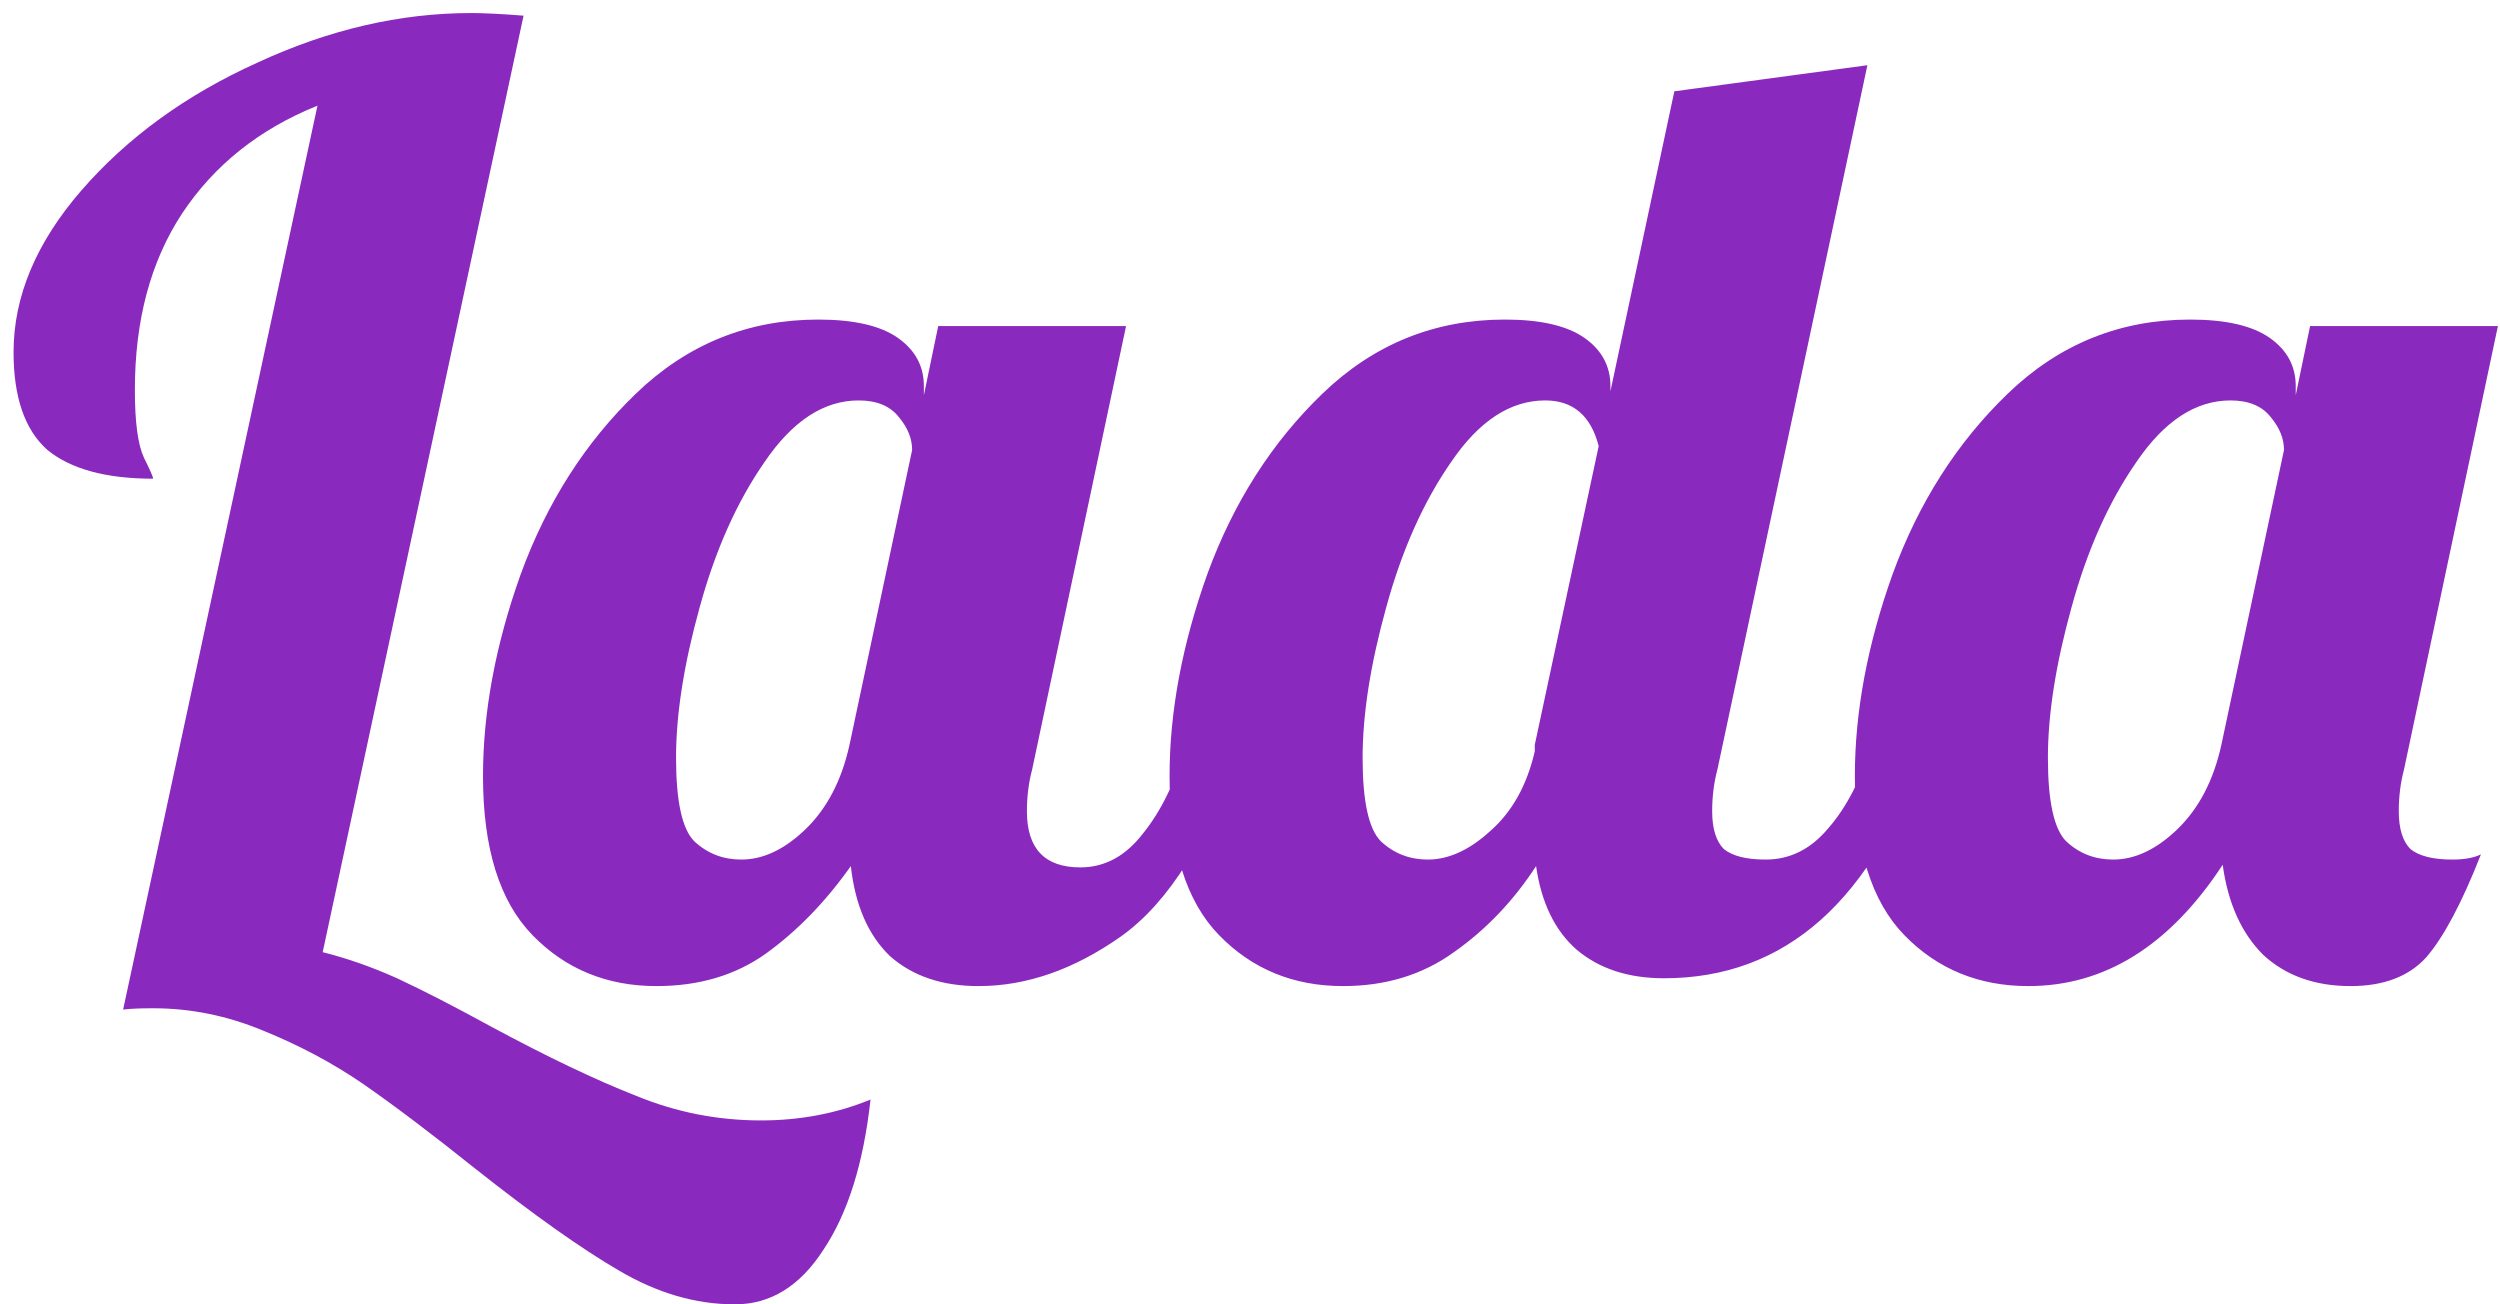 <svg width="184" height="96" viewBox="0 0 184 96" fill="none" xmlns="http://www.w3.org/2000/svg">
<path d="M54.086 96C51.206 96 48.358 95.168 45.542 93.504C42.79 91.904 39.27 89.408 34.982 86.016C31.782 83.456 29.03 81.376 26.726 79.776C24.486 78.24 22.022 76.928 19.334 75.84C16.71 74.752 14.022 74.208 11.27 74.208C10.31 74.208 9.574 74.24 9.062 74.304L23.366 7.776C19.078 9.504 15.75 12.16 13.382 15.744C11.078 19.264 9.926 23.584 9.926 28.704C9.926 31.072 10.15 32.736 10.598 33.696C11.046 34.592 11.27 35.104 11.27 35.232C7.814 35.232 5.222 34.528 3.494 33.12C1.83 31.648 0.998 29.248 0.998 25.92C0.998 21.824 2.662 17.856 5.99 14.016C9.382 10.112 13.702 6.976 18.95 4.608C24.198 2.176 29.446 0.96 34.694 0.96C35.59 0.96 36.87 1.024 38.534 1.152L23.75 70.08C25.542 70.528 27.366 71.168 29.222 72C31.142 72.896 33.446 74.08 36.134 75.552C40.294 77.792 43.846 79.488 46.79 80.64C49.734 81.856 52.806 82.464 56.006 82.464C58.886 82.464 61.574 81.952 64.07 80.928C63.558 85.6 62.406 89.28 60.614 91.968C58.886 94.656 56.71 96 54.086 96ZM48.317 72.576C44.669 72.576 41.629 71.328 39.197 68.832C36.765 66.336 35.549 62.432 35.549 57.12C35.549 52.384 36.477 47.424 38.333 42.24C40.253 36.992 43.069 32.576 46.781 28.992C50.557 25.344 55.037 23.52 60.221 23.52C62.845 23.52 64.797 23.968 66.077 24.864C67.357 25.76 67.997 26.944 67.997 28.416V29.088L69.053 24H82.877L75.965 56.64C75.709 57.6 75.581 58.624 75.581 59.712C75.581 62.464 76.893 63.84 79.517 63.84C81.309 63.84 82.845 63.008 84.125 61.344C85.469 59.68 86.525 57.504 87.293 54.816H91.325C88.957 61.728 86.013 66.432 82.493 68.928C79.037 71.36 75.549 72.576 72.029 72.576C69.341 72.576 67.165 71.84 65.501 70.368C63.901 68.832 62.941 66.624 62.621 63.744C60.765 66.368 58.685 68.512 56.381 70.176C54.141 71.776 51.453 72.576 48.317 72.576ZM54.557 63.264C56.157 63.264 57.725 62.528 59.261 61.056C60.861 59.52 61.949 57.44 62.525 54.816L67.133 33.12C67.133 32.288 66.813 31.488 66.173 30.72C65.533 29.888 64.541 29.472 63.197 29.472C60.637 29.472 58.333 30.976 56.285 33.984C54.237 36.928 52.637 40.512 51.485 44.736C50.333 48.896 49.757 52.576 49.757 55.776C49.757 58.976 50.205 61.024 51.101 61.92C52.061 62.816 53.213 63.264 54.557 63.264ZM98.848 72.576C95.2 72.576 92.16 71.328 89.728 68.832C87.296 66.336 86.08 62.432 86.08 57.12C86.08 52.384 87.008 47.424 88.864 42.24C90.784 36.992 93.6 32.576 97.312 28.992C101.088 25.344 105.568 23.52 110.752 23.52C113.376 23.52 115.328 23.968 116.608 24.864C117.888 25.76 118.528 26.944 118.528 28.416V28.8L123.232 6.72L137.44 4.8L126.4 56.64C126.144 57.6 126.016 58.624 126.016 59.712C126.016 60.992 126.304 61.92 126.88 62.496C127.52 63.008 128.544 63.264 129.952 63.264C131.744 63.264 133.28 62.496 134.56 60.96C135.904 59.424 136.96 57.376 137.728 54.816H141.76C137.856 66.272 131.424 72 122.464 72C119.84 72 117.696 71.296 116.032 69.888C114.432 68.48 113.44 66.432 113.056 63.744C111.392 66.304 109.376 68.416 107.008 70.08C104.704 71.744 101.984 72.576 98.848 72.576ZM105.088 63.264C106.624 63.264 108.16 62.56 109.696 61.152C111.296 59.744 112.384 57.792 112.96 55.296V54.816L117.664 32.832C117.088 30.592 115.776 29.472 113.728 29.472C111.168 29.472 108.864 30.976 106.816 33.984C104.768 36.928 103.168 40.512 102.016 44.736C100.864 48.896 100.288 52.576 100.288 55.776C100.288 58.976 100.736 61.024 101.632 61.92C102.592 62.816 103.744 63.264 105.088 63.264ZM149.286 72.576C145.638 72.576 142.598 71.328 140.166 68.832C137.734 66.336 136.518 62.432 136.518 57.12C136.518 52.384 137.446 47.424 139.302 42.24C141.222 36.992 144.038 32.576 147.75 28.992C151.526 25.344 156.006 23.52 161.19 23.52C163.814 23.52 165.766 23.968 167.046 24.864C168.326 25.76 168.966 26.944 168.966 28.416V29.088L170.022 24H183.846L176.934 56.64C176.678 57.6 176.55 58.624 176.55 59.712C176.55 60.992 176.838 61.92 177.414 62.496C178.054 63.008 179.078 63.264 180.486 63.264C181.382 63.264 182.086 63.136 182.598 62.88C181.19 66.464 179.846 68.992 178.566 70.464C177.286 71.872 175.43 72.576 172.998 72.576C170.374 72.576 168.23 71.808 166.566 70.272C164.966 68.672 163.974 66.464 163.59 63.648C159.686 69.6 154.918 72.576 149.286 72.576ZM155.526 63.264C157.126 63.264 158.694 62.528 160.23 61.056C161.83 59.52 162.918 57.44 163.494 54.816L168.102 33.12C168.102 32.288 167.782 31.488 167.142 30.72C166.502 29.888 165.51 29.472 164.166 29.472C161.606 29.472 159.302 30.976 157.254 33.984C155.206 36.928 153.606 40.512 152.454 44.736C151.302 48.896 150.726 52.576 150.726 55.776C150.726 58.976 151.174 61.024 152.07 61.92C153.03 62.816 154.182 63.264 155.526 63.264Z" fill="#8A29BE"/>
</svg>

